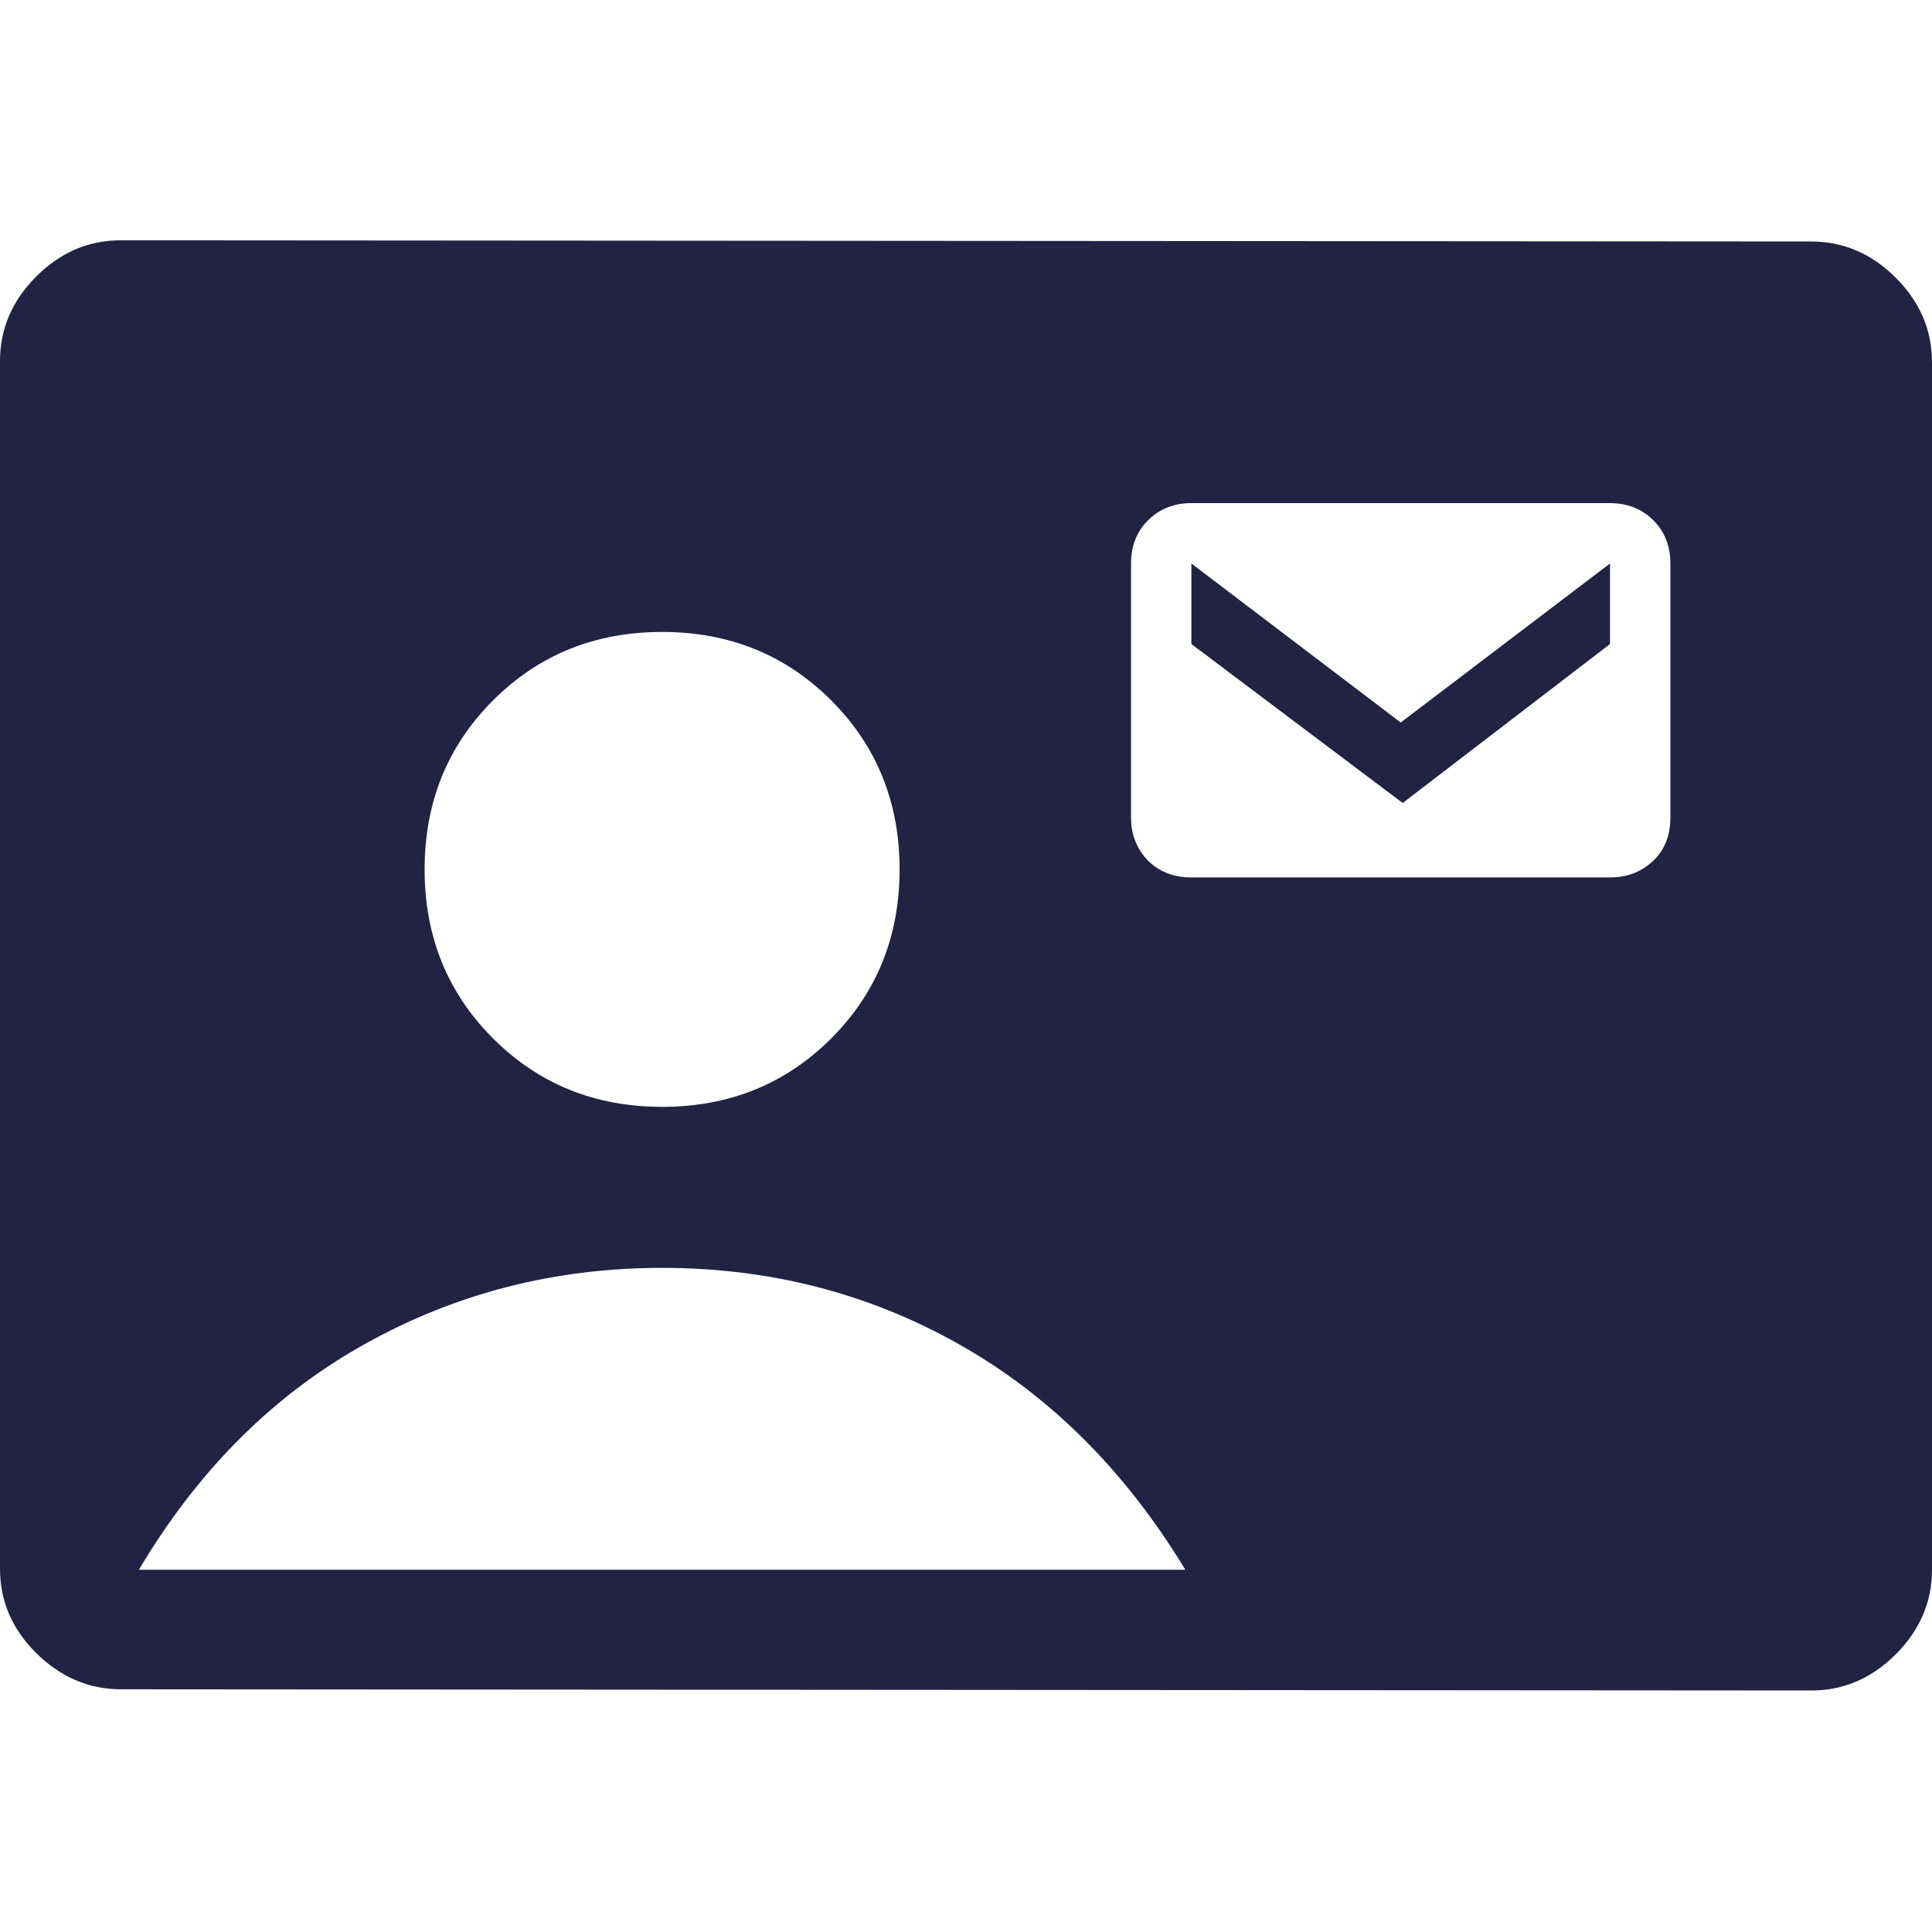 <svg width="32" height="32" viewBox="0 0 32 32" fill="none" xmlns="http://www.w3.org/2000/svg">
<path d="M2 27.98C1.467 27.98 0.993 27.773 0.593 27.373C0.193 26.973 0 26.513 0 25.98V5.98C0 5.447 0.2 4.98 0.6 4.58C1 4.18 1.467 3.98 2 3.98L30 4C30.533 4 31 4.2 31.4 4.6C31.8 5 32 5.467 32 6V26C32 26.533 31.8 27 31.4 27.4C31 27.8 30.533 28 30 28L2 27.98ZM10.967 18.333C12.08 18.333 13.013 17.953 13.767 17.2C14.52 16.447 14.9 15.513 14.9 14.4C14.9 13.287 14.52 12.353 13.767 11.6C13.013 10.847 12.08 10.467 10.967 10.467C9.853 10.467 8.92 10.847 8.167 11.6C7.413 12.353 7.033 13.287 7.033 14.4C7.033 15.513 7.413 16.447 8.167 17.2C8.92 17.953 9.853 18.333 10.967 18.333ZM19.733 14.533H26.667C26.953 14.533 27.193 14.44 27.387 14.253C27.58 14.067 27.667 13.827 27.667 13.533V9.333C27.667 9.047 27.573 8.807 27.387 8.62C27.2 8.433 26.96 8.333 26.667 8.333H19.733C19.447 8.333 19.207 8.427 19.013 8.62C18.827 8.807 18.733 9.047 18.733 9.333V13.533C18.733 13.82 18.827 14.06 19.013 14.253C19.2 14.44 19.44 14.533 19.733 14.533ZM2.3 26H19.633C18.633 24.353 17.387 23.113 15.887 22.267C14.387 21.42 12.747 21 10.967 21C9.187 21 7.547 21.42 6.033 22.267C4.52 23.113 3.28 24.353 2.3 26ZM23.233 13.3L19.733 10.667V9.333L23.2 11.967L26.667 9.333V10.667L23.233 13.3Z" fill="#222343"/>
</svg>
